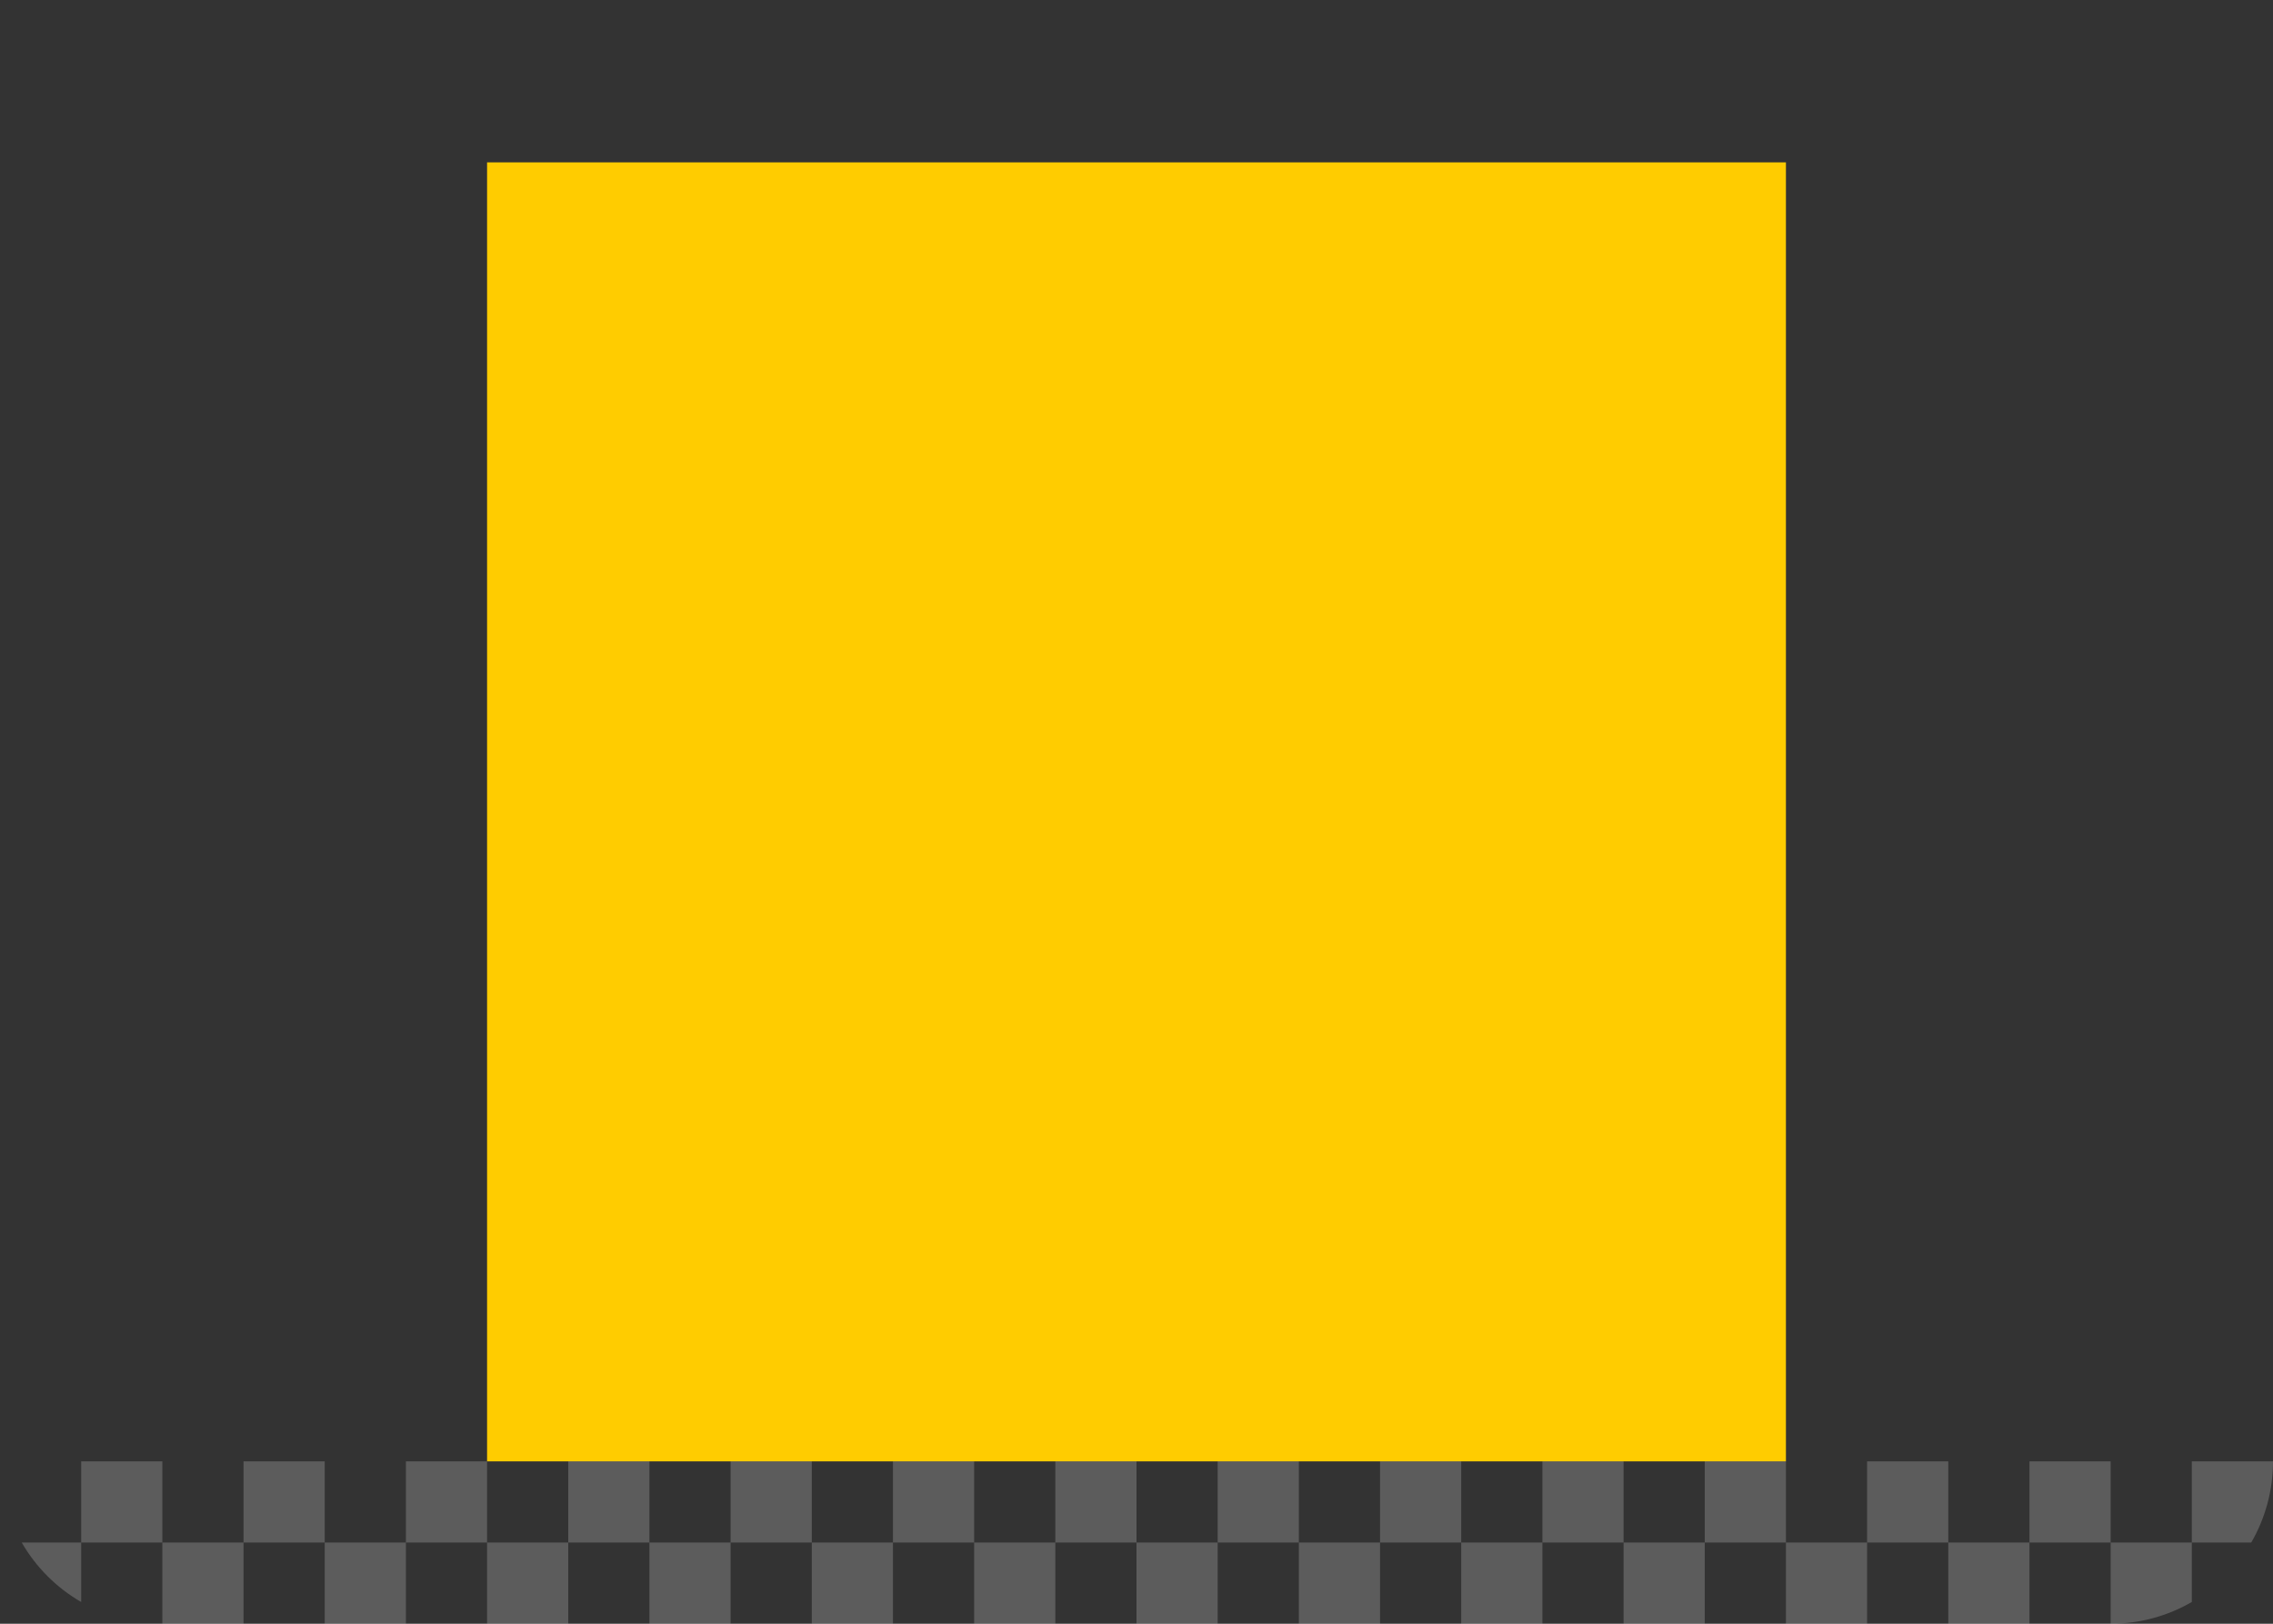 <?xml version="1.0" encoding="UTF-8" standalone="no"?>
<svg
   viewBox="0 0 28 20"
   version="1.1"
   id="svg6"
   sodipodi:docname="digital-bottom.28.svg"
   inkscape:version="1.1.1 (1:1.1+202109281949+c3084ef5ed)"
   width="28"
   height="20"
   xmlns:inkscape="http://www.inkscape.org/namespaces/inkscape"
   xmlns:sodipodi="http://sodipodi.sourceforge.net/DTD/sodipodi-0.dtd"
   xmlns:xlink="http://www.w3.org/1999/xlink"
   xmlns="http://www.w3.org/2000/svg"
   xmlns:svg="http://www.w3.org/2000/svg">
  <rect x="0" y="0" width="28" height="20" fill="#333333" stroke="none"/>
  <defs
     id="defs8">
    <radialGradient
       xlink:href="#gradientLight"
       id="gl1"
       cx="13.522"
       cy="9.466"
       r="23.664"
       gradientTransform="scale(1.183,0.845)"
       fx="13.522"
       fy="9.466"
       gradientUnits="userSpaceOnUse" />
    <linearGradient
       id="gradientLight">
      <stop
         stop-opacity="1"
         offset="0"
         stop-color="#fff"
         id="stop9" />
      <stop
         stop-opacity="0"
         offset="1"
         stop-color="#fff"
         id="stop11" />
    </linearGradient>
  </defs>
  <sodipodi:namedview
     id="namedview6"
     pagecolor="#ffffff"
     bordercolor="#666666"
     borderopacity="1.0"
     inkscape:pageshadow="2"
     inkscape:pageopacity="0.0"
     inkscape:pagecheckerboard="0"
     showgrid="true"
     inkscape:zoom="31.8"
     inkscape:cx="0.72327044"
     inkscape:cy="14.465409"
     inkscape:window-width="1920"
     inkscape:window-height="1017"
     inkscape:window-x="0"
     inkscape:window-y="0"
     inkscape:window-maximized="1"
     inkscape:current-layer="svg6">
    <inkscape:grid
       type="xygrid"
       id="grid1168" />
  </sodipodi:namedview>
  <rect
     fill="#ffcc00"
     id="emblem"
     width="16"
     height="16"
     x="6"
     y="2" />
  <path
     id="rect1192"
     style="opacity:0.2;fill:#ffffff;stroke-linecap:round;stroke-linejoin:round;paint-order:stroke fill markers;stop-color:#000000;fill-opacity:1"
     d="M 1 18 L 1 19 L 2 19 L 2 18 L 1 18 z M 2 19 L 2 20 L 3 20 L 3 19 L 2 19 z M 3 19 L 4 19 L 4 18 L 3 18 L 3 19 z M 4 19 L 4 20 L 5 20 L 5 19 L 4 19 z M 5 19 L 6 19 L 6 18 L 5 18 L 5 19 z M 6 19 L 6 20 L 7 20 L 7 19 L 6 19 z M 7 19 L 8 19 L 8 18 L 7 18 L 7 19 z M 8 19 L 8 20 L 9 20 L 9 19 L 8 19 z M 9 19 L 10 19 L 10 18 L 9 18 L 9 19 z M 10 19 L 10 20 L 11 20 L 11 19 L 10 19 z M 11 19 L 12 19 L 12 18 L 11 18 L 11 19 z M 12 19 L 12 20 L 13 20 L 13 19 L 12 19 z M 13 19 L 14 19 L 14 18 L 13 18 L 13 19 z M 14 19 L 14 20 L 15 20 L 15 19 L 14 19 z M 15 19 L 16 19 L 16 18 L 15 18 L 15 19 z M 16 19 L 16 20 L 17 20 L 17 19 L 16 19 z M 17 19 L 18 19 L 18 18 L 17 18 L 17 19 z M 18 19 L 18 20 L 19 20 L 19 19 L 18 19 z M 19 19 L 20 19 L 20 18 L 19 18 L 19 19 z M 20 19 L 20 20 L 21 20 L 21 19 L 20 19 z M 21 19 L 22 19 L 22 18 L 21 18 L 21 19 z M 22 19 L 22 20 L 23 20 L 23 19 L 22 19 z M 23 19 L 24 19 L 24 18 L 23 18 L 23 19 z M 24 19 L 24 20 L 25 20 L 25 19 L 24 19 z M 25 19 L 26 19 L 26 18 L 25 18 L 25 19 z M 26 19 L 26 20 C 26.365 20 26.706 19.902 27 19.732 L 27 19 L 26 19 z M 27 19 L 27.732 19 C 27.902 18.706 28 18.365 28 18 L 27 18 L 27 19 z M 1 19 L 0.268 19 C 0.443 19.304 0.696 19.557 1 19.732 L 1 19 z " />
</svg>
